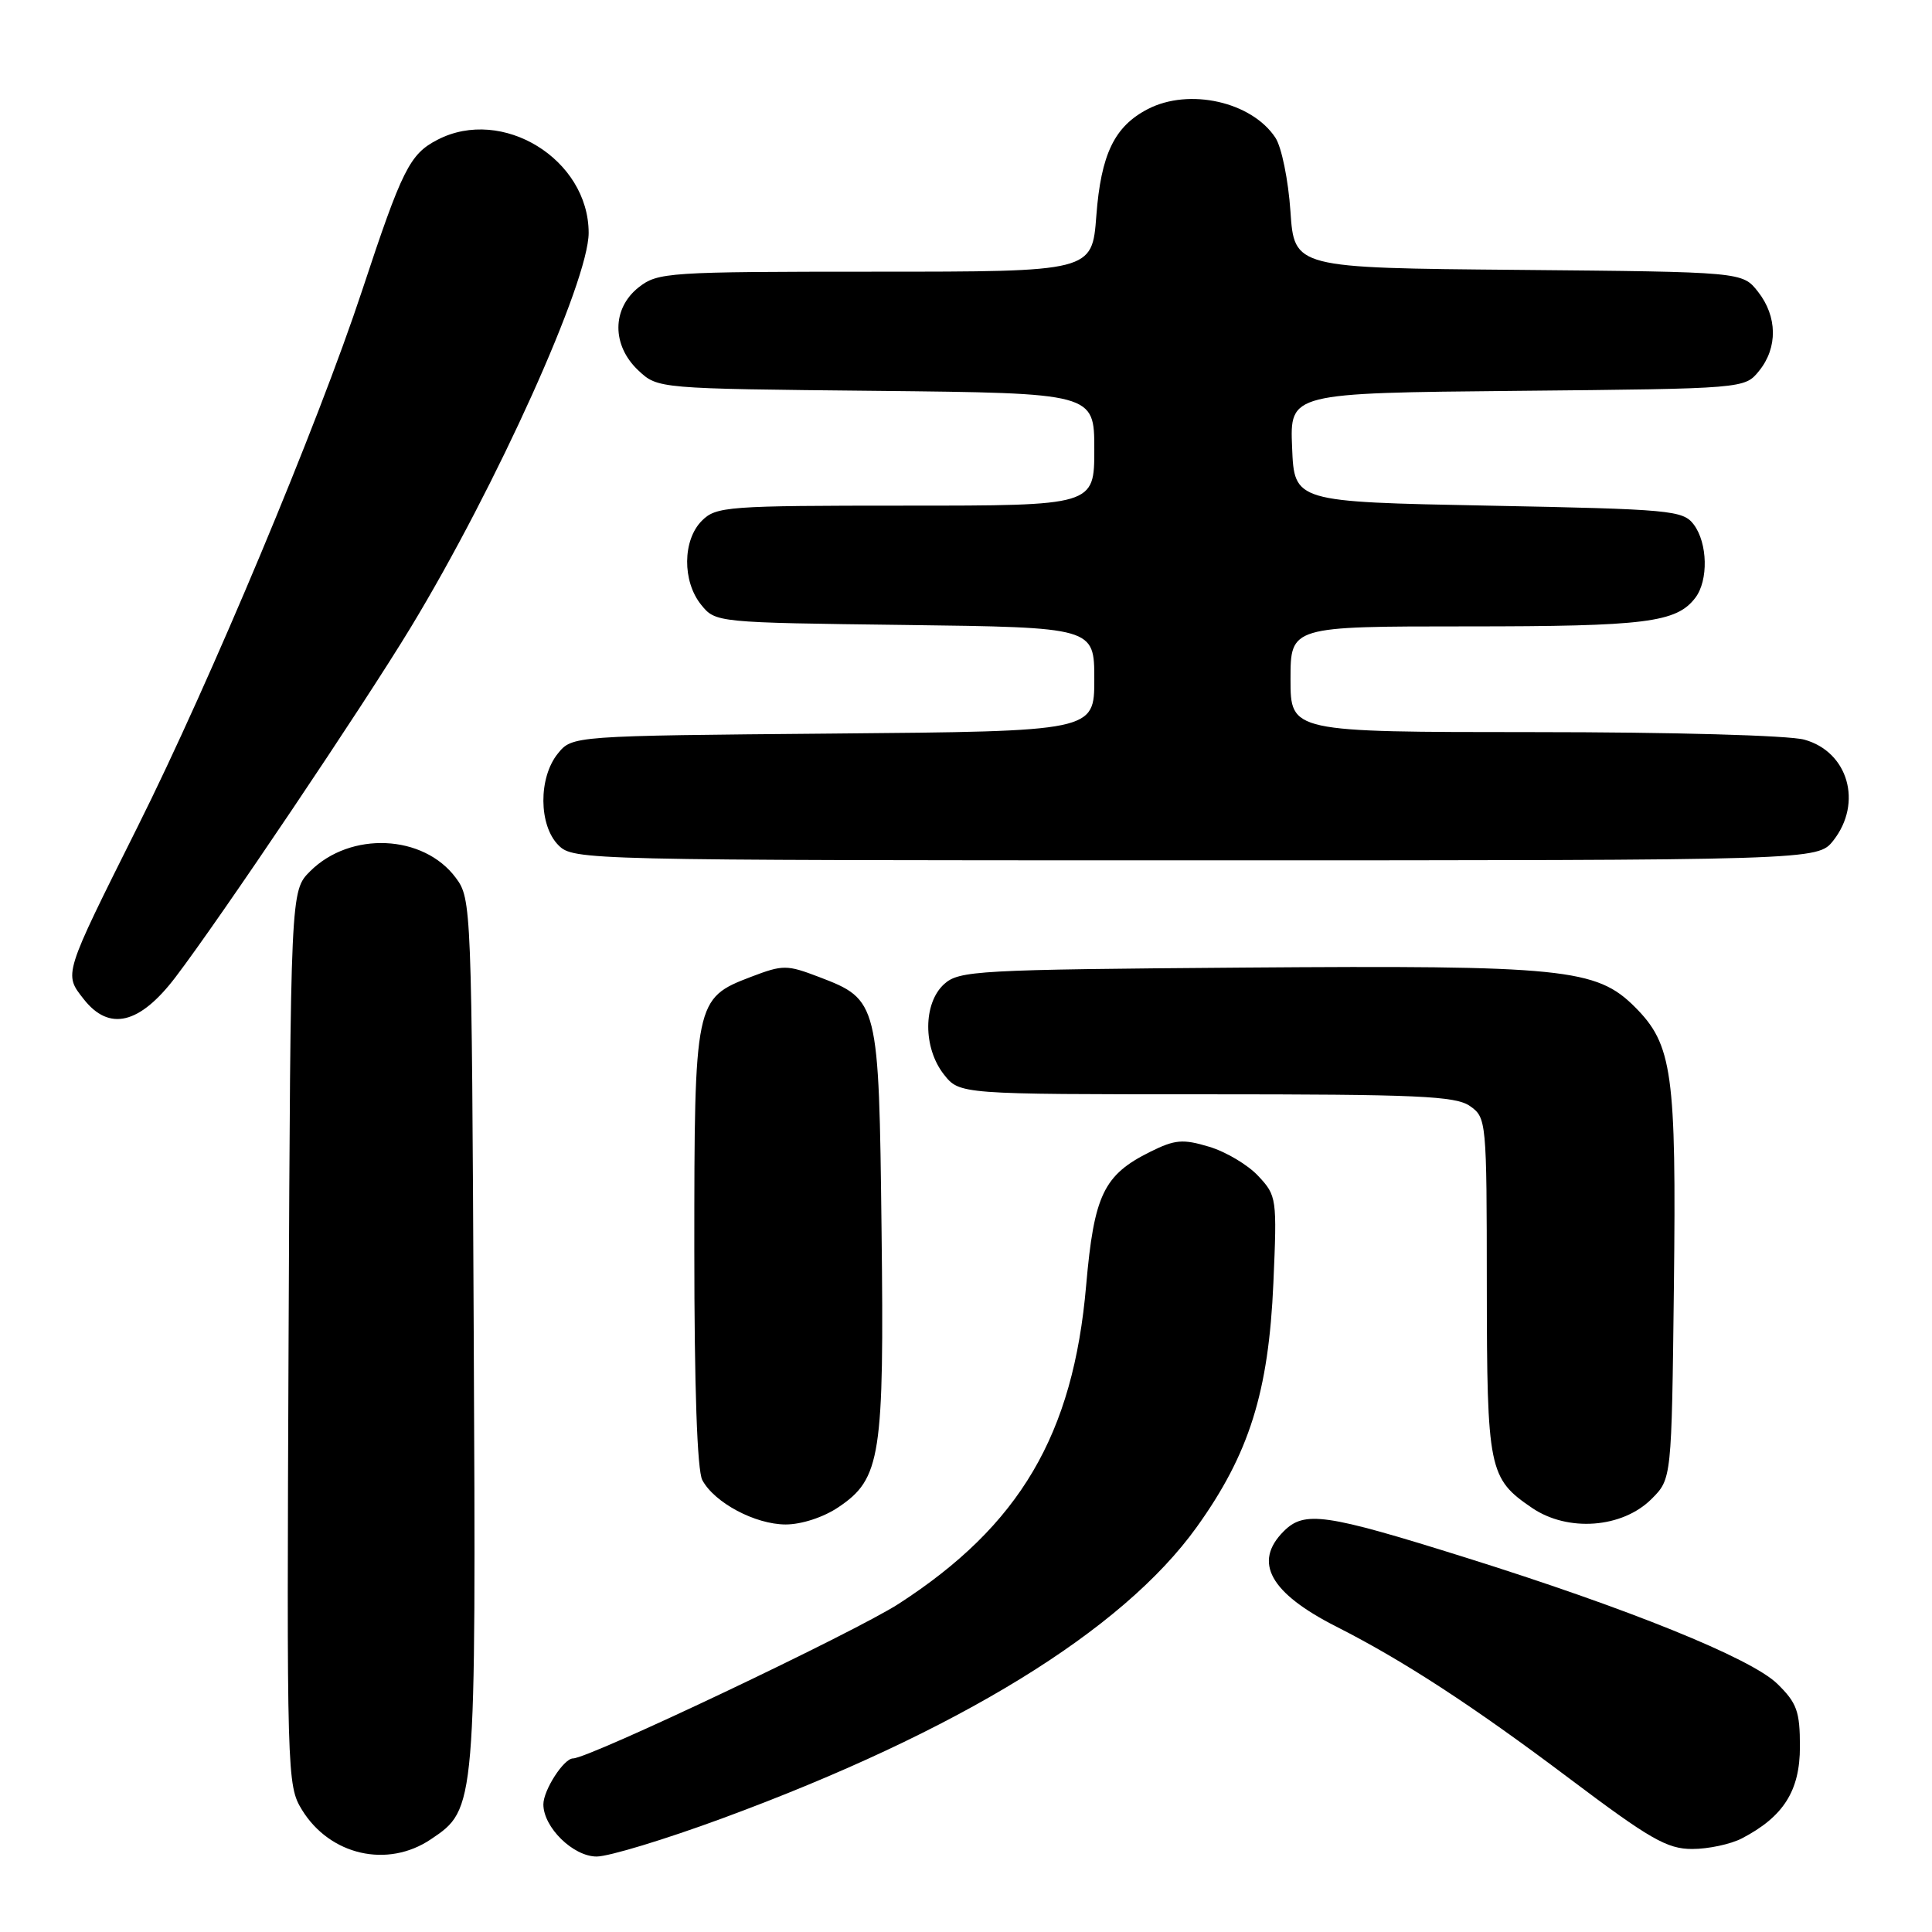 <?xml version="1.0" encoding="UTF-8" standalone="no"?>
<!DOCTYPE svg PUBLIC "-//W3C//DTD SVG 1.1//EN" "http://www.w3.org/Graphics/SVG/1.1/DTD/svg11.dtd" >
<svg xmlns="http://www.w3.org/2000/svg" xmlns:xlink="http://www.w3.org/1999/xlink" version="1.1" viewBox="0 0 256 256">
 <g >
 <path fill="currentColor"
d=" M 57.10 243.71 C 63.08 239.69 63.08 239.72 62.77 176.42 C 62.50 120.06 62.47 119.10 60.40 116.32 C 56.12 110.55 46.43 110.12 41.09 115.45 C 38.50 118.04 38.50 118.04 38.24 177.27 C 37.99 235.27 38.02 236.57 40.01 239.81 C 43.71 245.84 51.35 247.59 57.10 243.71 Z  M 95.74 240.93 C 127.02 229.40 148.71 216.08 158.56 202.36 C 165.53 192.65 168.10 184.47 168.73 170.00 C 169.22 158.79 169.17 158.43 166.73 155.83 C 165.36 154.35 162.43 152.61 160.22 151.95 C 156.73 150.90 155.69 150.99 152.41 152.62 C 146.23 155.69 144.97 158.33 143.92 170.33 C 142.21 190.11 135.13 202.13 119.10 212.50 C 113.26 216.28 78.05 233.00 75.93 233.00 C 74.71 233.00 72.00 237.20 72.00 239.09 C 72.00 242.13 75.95 246.00 79.06 246.00 C 80.67 246.00 88.17 243.72 95.74 240.93 Z  M 230.80 243.60 C 236.33 240.72 238.50 237.29 238.50 231.44 C 238.50 226.76 238.10 225.65 235.50 223.11 C 232.03 219.72 215.78 213.14 194.00 206.32 C 175.59 200.55 172.84 200.16 170.10 202.90 C 166.01 206.99 168.28 211.08 177.10 215.55 C 185.97 220.05 195.17 226.04 207.91 235.63 C 218.63 243.70 220.89 245.00 224.23 245.00 C 226.36 245.00 229.31 244.37 230.80 243.60 Z  M 111.10 199.71 C 116.71 195.94 117.17 193.01 116.81 162.95 C 116.46 132.74 116.39 132.46 108.54 129.46 C 104.24 127.82 103.76 127.82 99.48 129.45 C 92.08 132.28 92.00 132.69 92.00 165.52 C 92.00 183.83 92.38 194.85 93.06 196.12 C 94.67 199.12 100.06 201.99 104.10 202.00 C 106.20 202.00 109.12 201.05 111.10 199.71 Z  M 218.84 198.62 C 221.50 195.96 221.50 195.96 221.80 170.51 C 222.13 142.16 221.61 138.41 216.63 133.43 C 211.53 128.33 207.20 127.89 164.78 128.21 C 129.46 128.48 127.08 128.61 125.10 130.40 C 122.31 132.94 122.29 138.83 125.07 142.37 C 127.15 145.00 127.15 145.00 159.85 145.00 C 187.83 145.00 192.88 145.22 194.78 146.56 C 196.96 148.09 197.00 148.51 197.01 170.31 C 197.03 194.75 197.26 195.90 203.01 199.81 C 207.75 203.03 214.97 202.49 218.84 198.62 Z  M 23.24 129.50 C 29.18 121.70 48.14 93.51 54.43 83.13 C 65.80 64.36 78.00 37.29 78.00 30.85 C 77.99 21.10 66.56 14.07 57.97 18.52 C 54.29 20.42 53.29 22.42 47.98 38.50 C 42.13 56.22 27.86 90.30 18.22 109.58 C 8.34 129.35 8.45 129.02 11.10 132.40 C 14.47 136.69 18.50 135.72 23.24 129.50 Z  M 242.93 111.37 C 246.84 106.39 244.90 99.62 239.09 98.01 C 237.05 97.44 221.61 97.01 203.25 97.01 C 171.00 97.00 171.00 97.00 171.00 90.00 C 171.00 83.00 171.00 83.00 194.43 83.00 C 218.11 83.00 222.14 82.49 224.64 79.21 C 226.39 76.91 226.28 71.96 224.43 69.50 C 223.00 67.62 221.43 67.47 197.21 67.00 C 171.50 66.50 171.50 66.50 171.21 59.29 C 170.91 52.08 170.91 52.08 201.05 51.79 C 231.18 51.50 231.18 51.50 233.09 49.14 C 235.58 46.07 235.52 41.93 232.94 38.65 C 230.88 36.03 230.88 36.03 201.19 35.76 C 171.50 35.50 171.50 35.50 170.99 28.00 C 170.71 23.88 169.82 19.49 169.00 18.25 C 165.86 13.48 157.57 11.62 152.10 14.45 C 147.67 16.74 145.89 20.42 145.27 28.59 C 144.71 36.00 144.71 36.00 115.99 36.00 C 88.45 36.00 87.16 36.09 84.63 38.07 C 81.07 40.88 81.04 45.75 84.58 49.08 C 87.16 51.50 87.16 51.50 116.08 51.79 C 145.00 52.09 145.00 52.09 145.00 59.54 C 145.00 67.00 145.00 67.00 120.00 67.00 C 96.33 67.00 94.89 67.11 93.00 69.00 C 90.44 71.56 90.39 77.03 92.91 80.14 C 94.81 82.49 94.92 82.50 119.91 82.81 C 145.00 83.13 145.00 83.13 145.00 90.01 C 145.00 96.90 145.00 96.90 110.41 97.20 C 75.82 97.50 75.82 97.50 73.91 99.86 C 71.33 103.05 71.37 109.37 74.00 112.00 C 75.97 113.97 77.33 114.00 158.43 114.00 C 240.85 114.00 240.85 114.00 242.93 111.37 Z "/>
</g>
</svg>